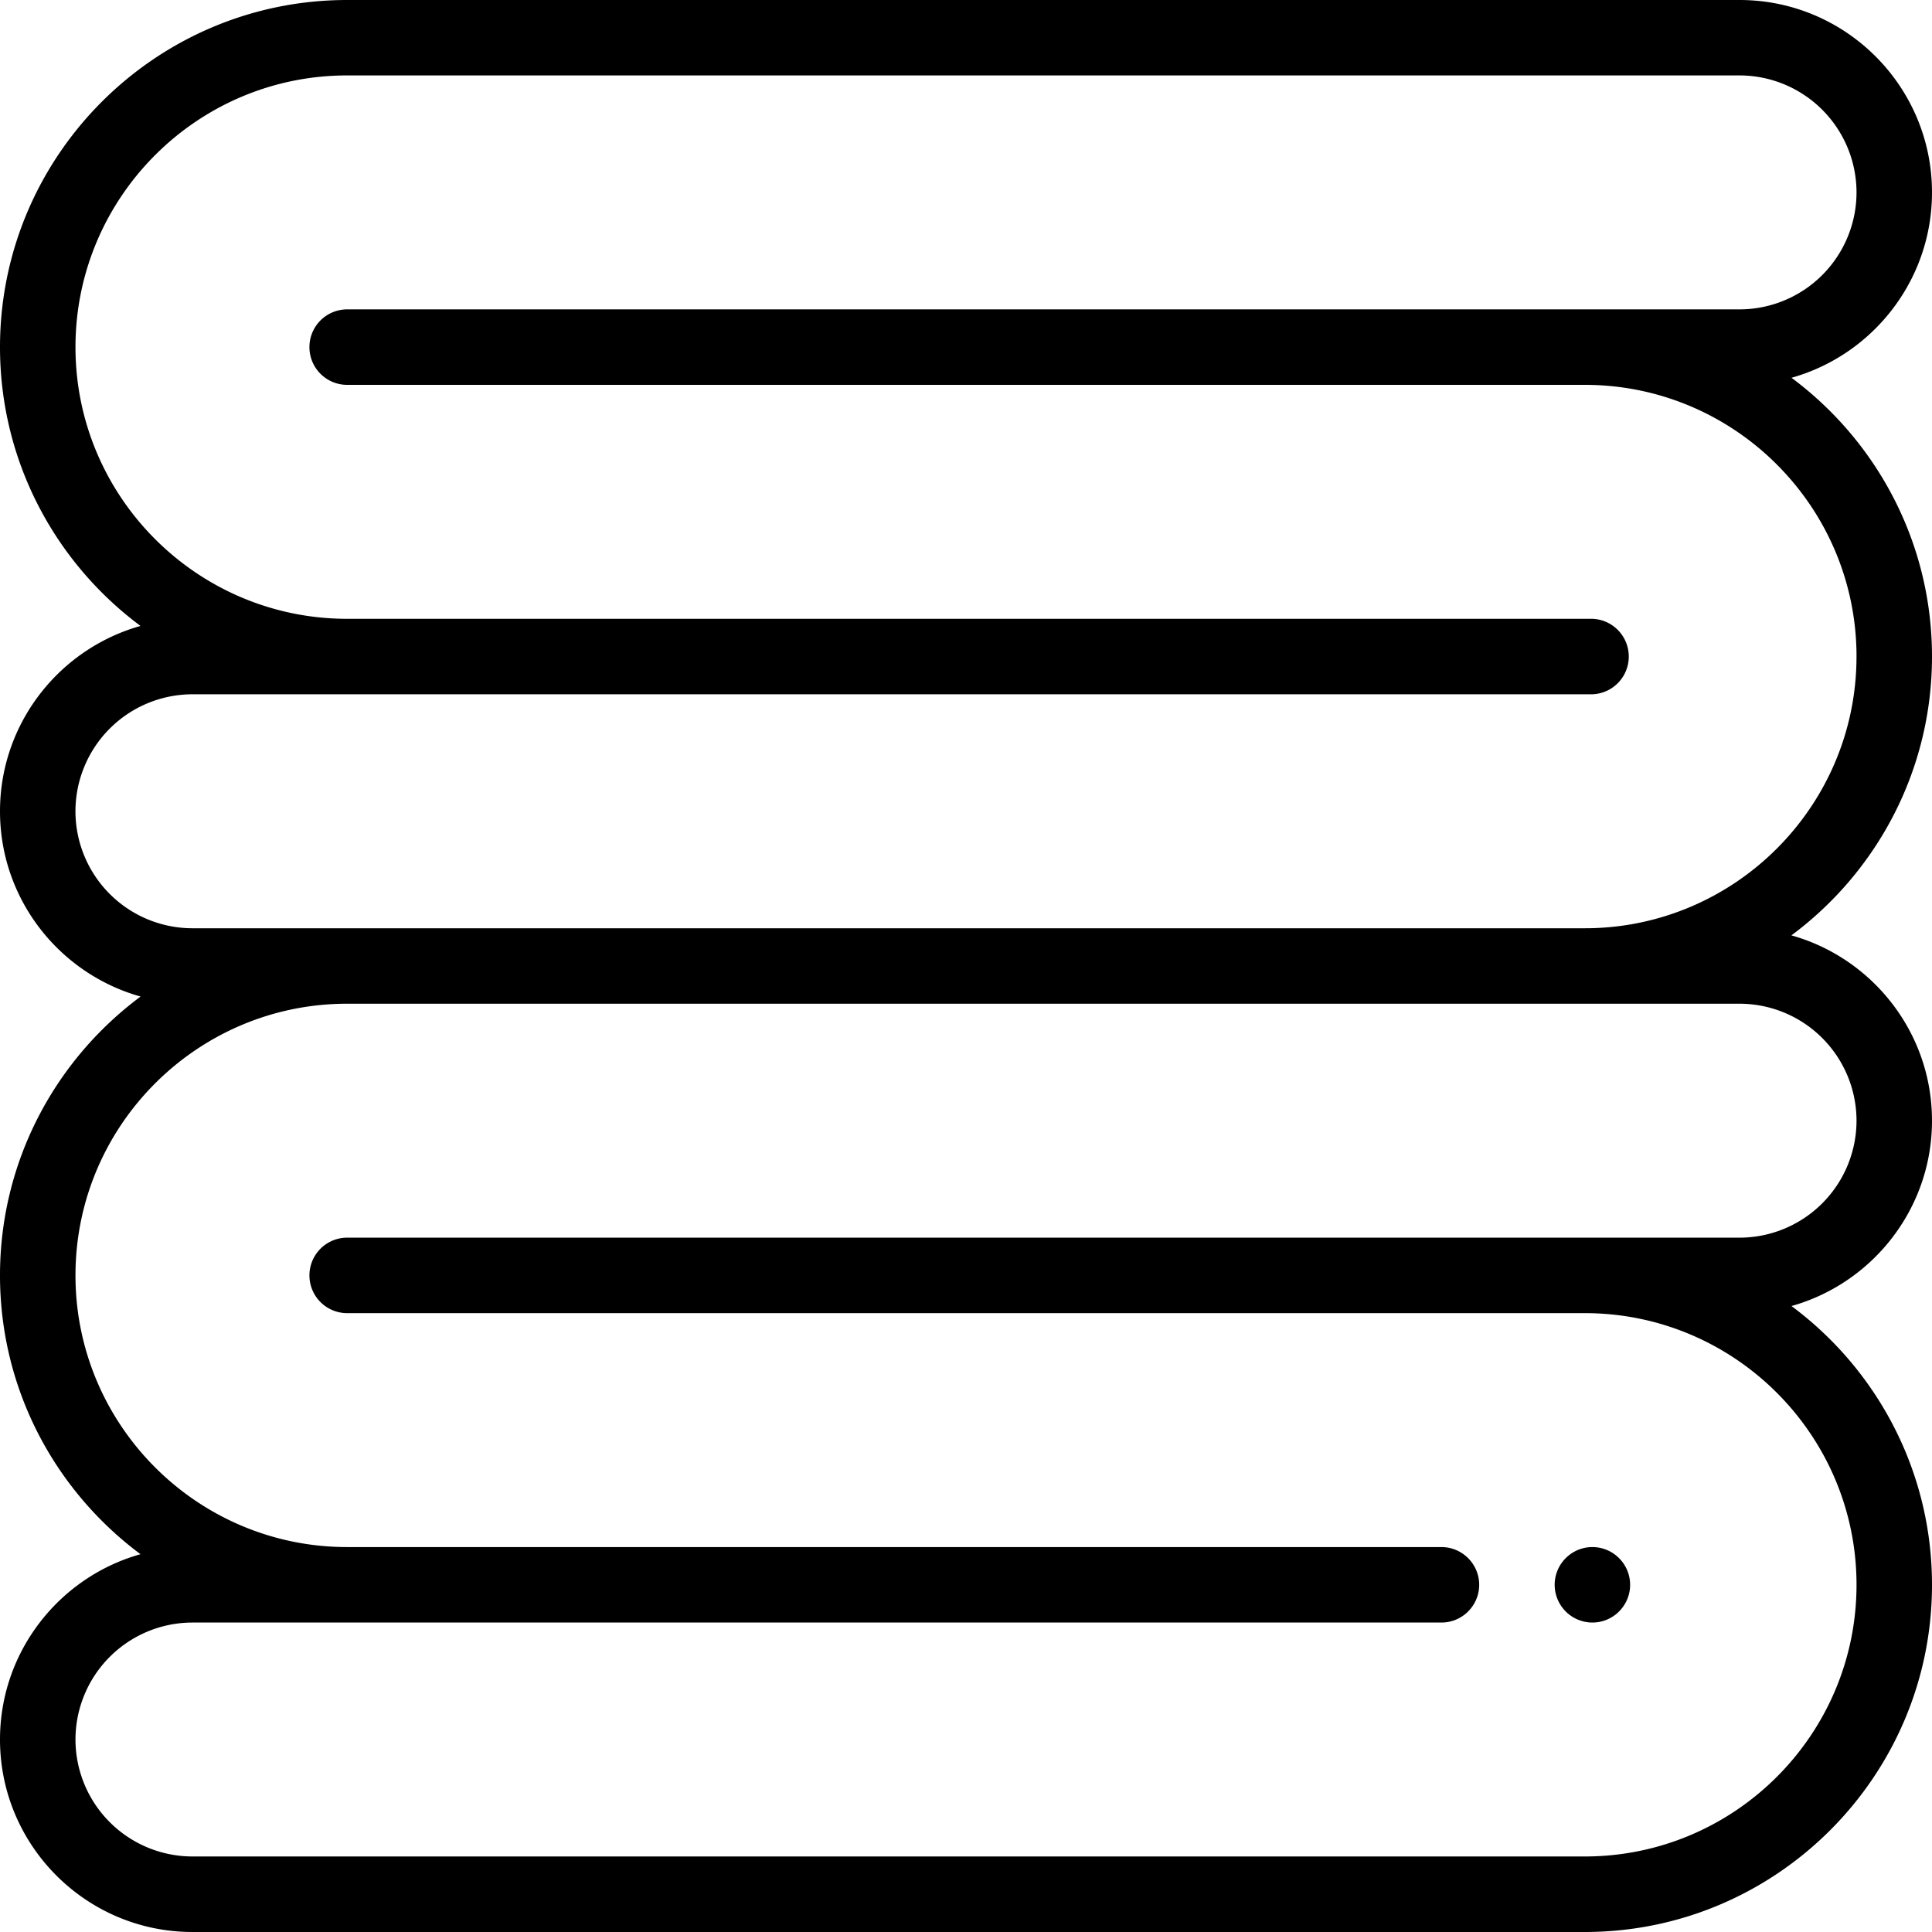 <svg xmlns="http://www.w3.org/2000/svg" width="75" height="75" viewBox="0 0 75 75"><g><g><path d="M69.542 36.311c3.144.882 5.458 3.772 5.458 7.193 0 3.422-2.312 6.313-5.455 7.196C72.853 53.157 75 57.093 75 61.522 75 68.954 68.954 75 61.523 75H7.471C3.35 75 0 71.648 0 67.528c0-3.42 2.312-6.313 5.455-7.194C2.147 57.875 0 53.939 0 49.51c0-4.43 2.148-8.366 5.458-10.824C2.313 37.804 0 34.916 0 31.493c0-3.42 2.312-6.312 5.455-7.194C2.147 21.84 0 17.904 0 13.476 0 6.044 6.046 0 13.477 0h54.052C71.65 0 75 3.35 75 7.47c0 3.422-2.312 6.314-5.455 7.195C72.853 17.123 75 21.06 75 25.488s-2.149 8.366-5.458 10.823zm-2.013 2.653H13.477c-5.816 0-10.547 4.73-10.547 10.546 0 5.817 4.731 10.547 10.547 10.547h42.48c.807 0 1.465.658 1.465 1.465 0 .808-.658 1.465-1.465 1.465H7.471a4.546 4.546 0 0 0-4.541 4.541 4.545 4.545 0 0 0 4.54 4.54h54.053c5.816 0 10.547-4.73 10.547-10.546 0-5.815-4.731-10.546-10.547-10.546H13.477a1.465 1.465 0 0 1 0-2.93h54.052a4.547 4.547 0 0 0 4.541-4.542 4.546 4.546 0 0 0-4.54-4.54zm4.541-13.476c0-5.817-4.731-10.548-10.547-10.548H13.477a1.464 1.464 0 1 1 0-2.93h54.052a4.546 4.546 0 0 0 4.541-4.54 4.546 4.546 0 0 0-4.54-4.542H13.476C7.66 2.928 2.93 7.66 2.93 13.476c0 5.815 4.731 10.546 10.547 10.546h48.34a1.466 1.466 0 0 1 0 2.93H7.47a4.546 4.546 0 0 0-4.541 4.54 4.546 4.546 0 0 0 4.54 4.543h54.053c5.816 0 10.547-4.733 10.547-10.547zm-8.789 36.034c0 .808-.658 1.465-1.465 1.465a1.467 1.467 0 0 1-1.464-1.465c0-.807.657-1.465 1.464-1.465.807 0 1.465.658 1.465 1.465z"/></g></g></svg>
